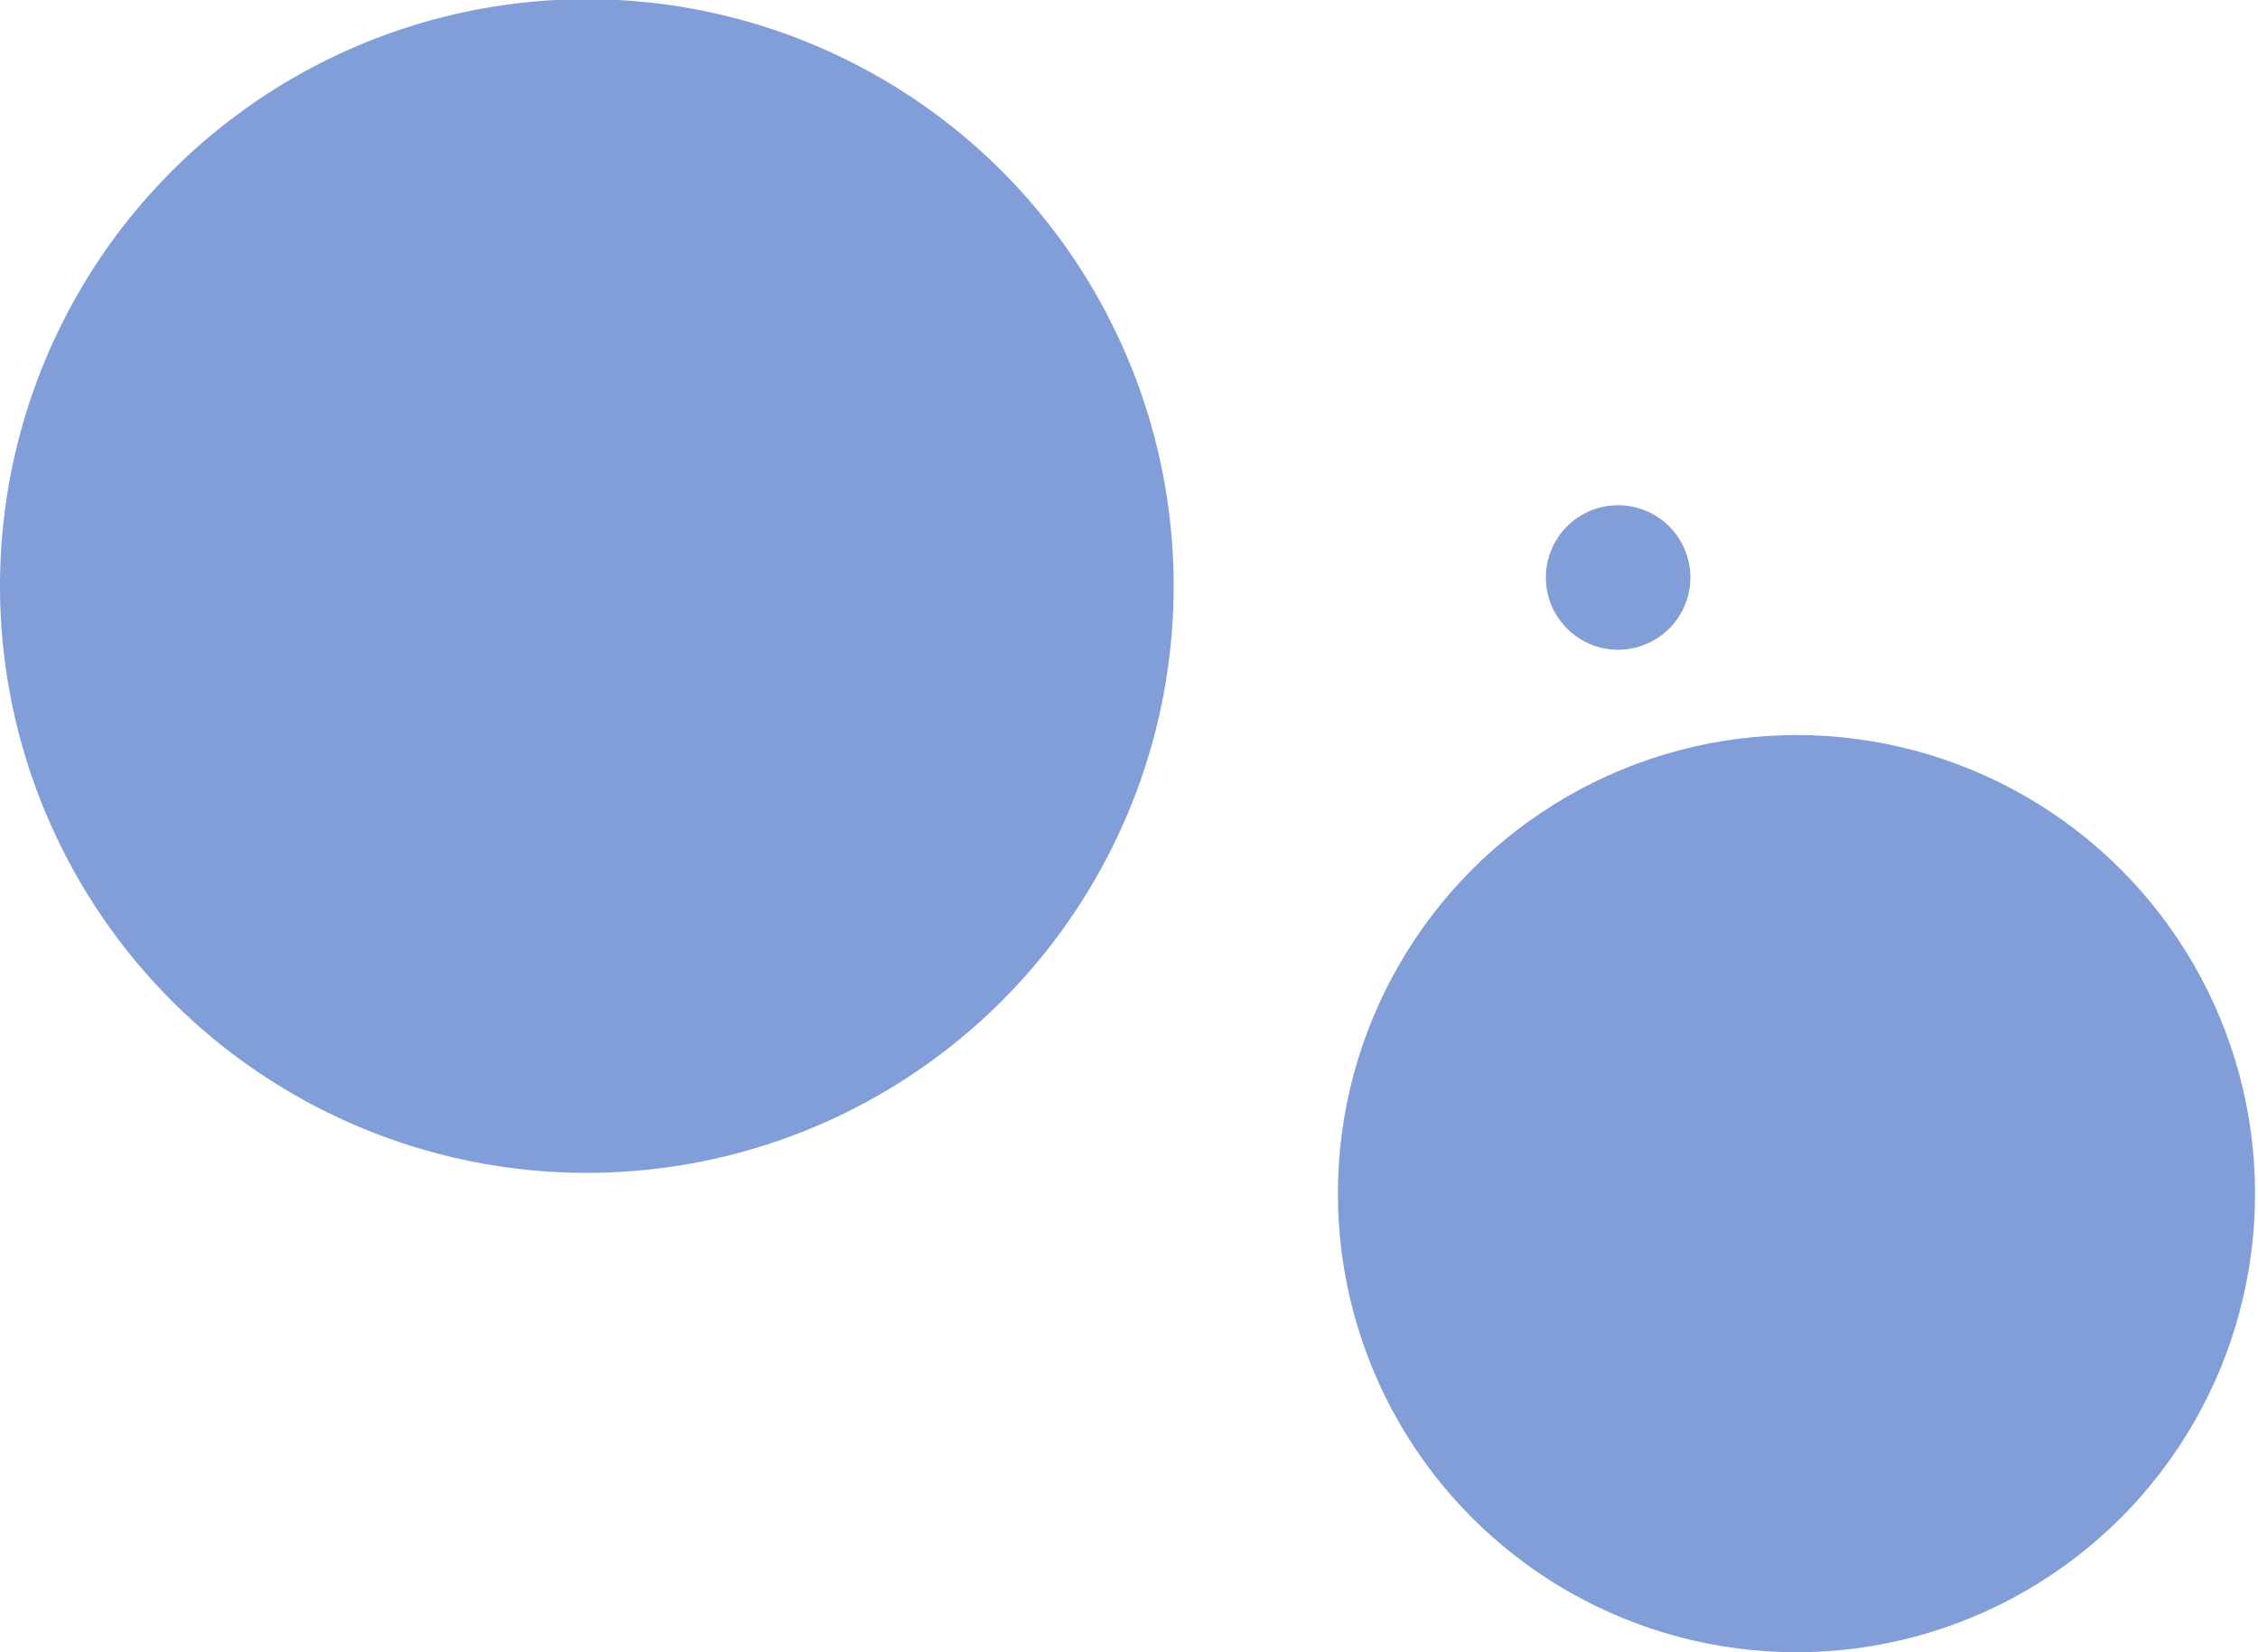 <svg id="Layer_1" data-name="Layer 1" xmlns="http://www.w3.org/2000/svg" viewBox="0 0 5499.35 4023.94"><defs><style>.cls-1{fill:#829ed8;}</style></defs><circle class="cls-1" cx="1429.22" cy="1427.19" r="1429.22"/><circle class="cls-1" cx="4375.32" cy="2907.06" r="1116.88"/><circle class="cls-1" cx="3940.91" cy="1406.41" r="175.97"/></svg>